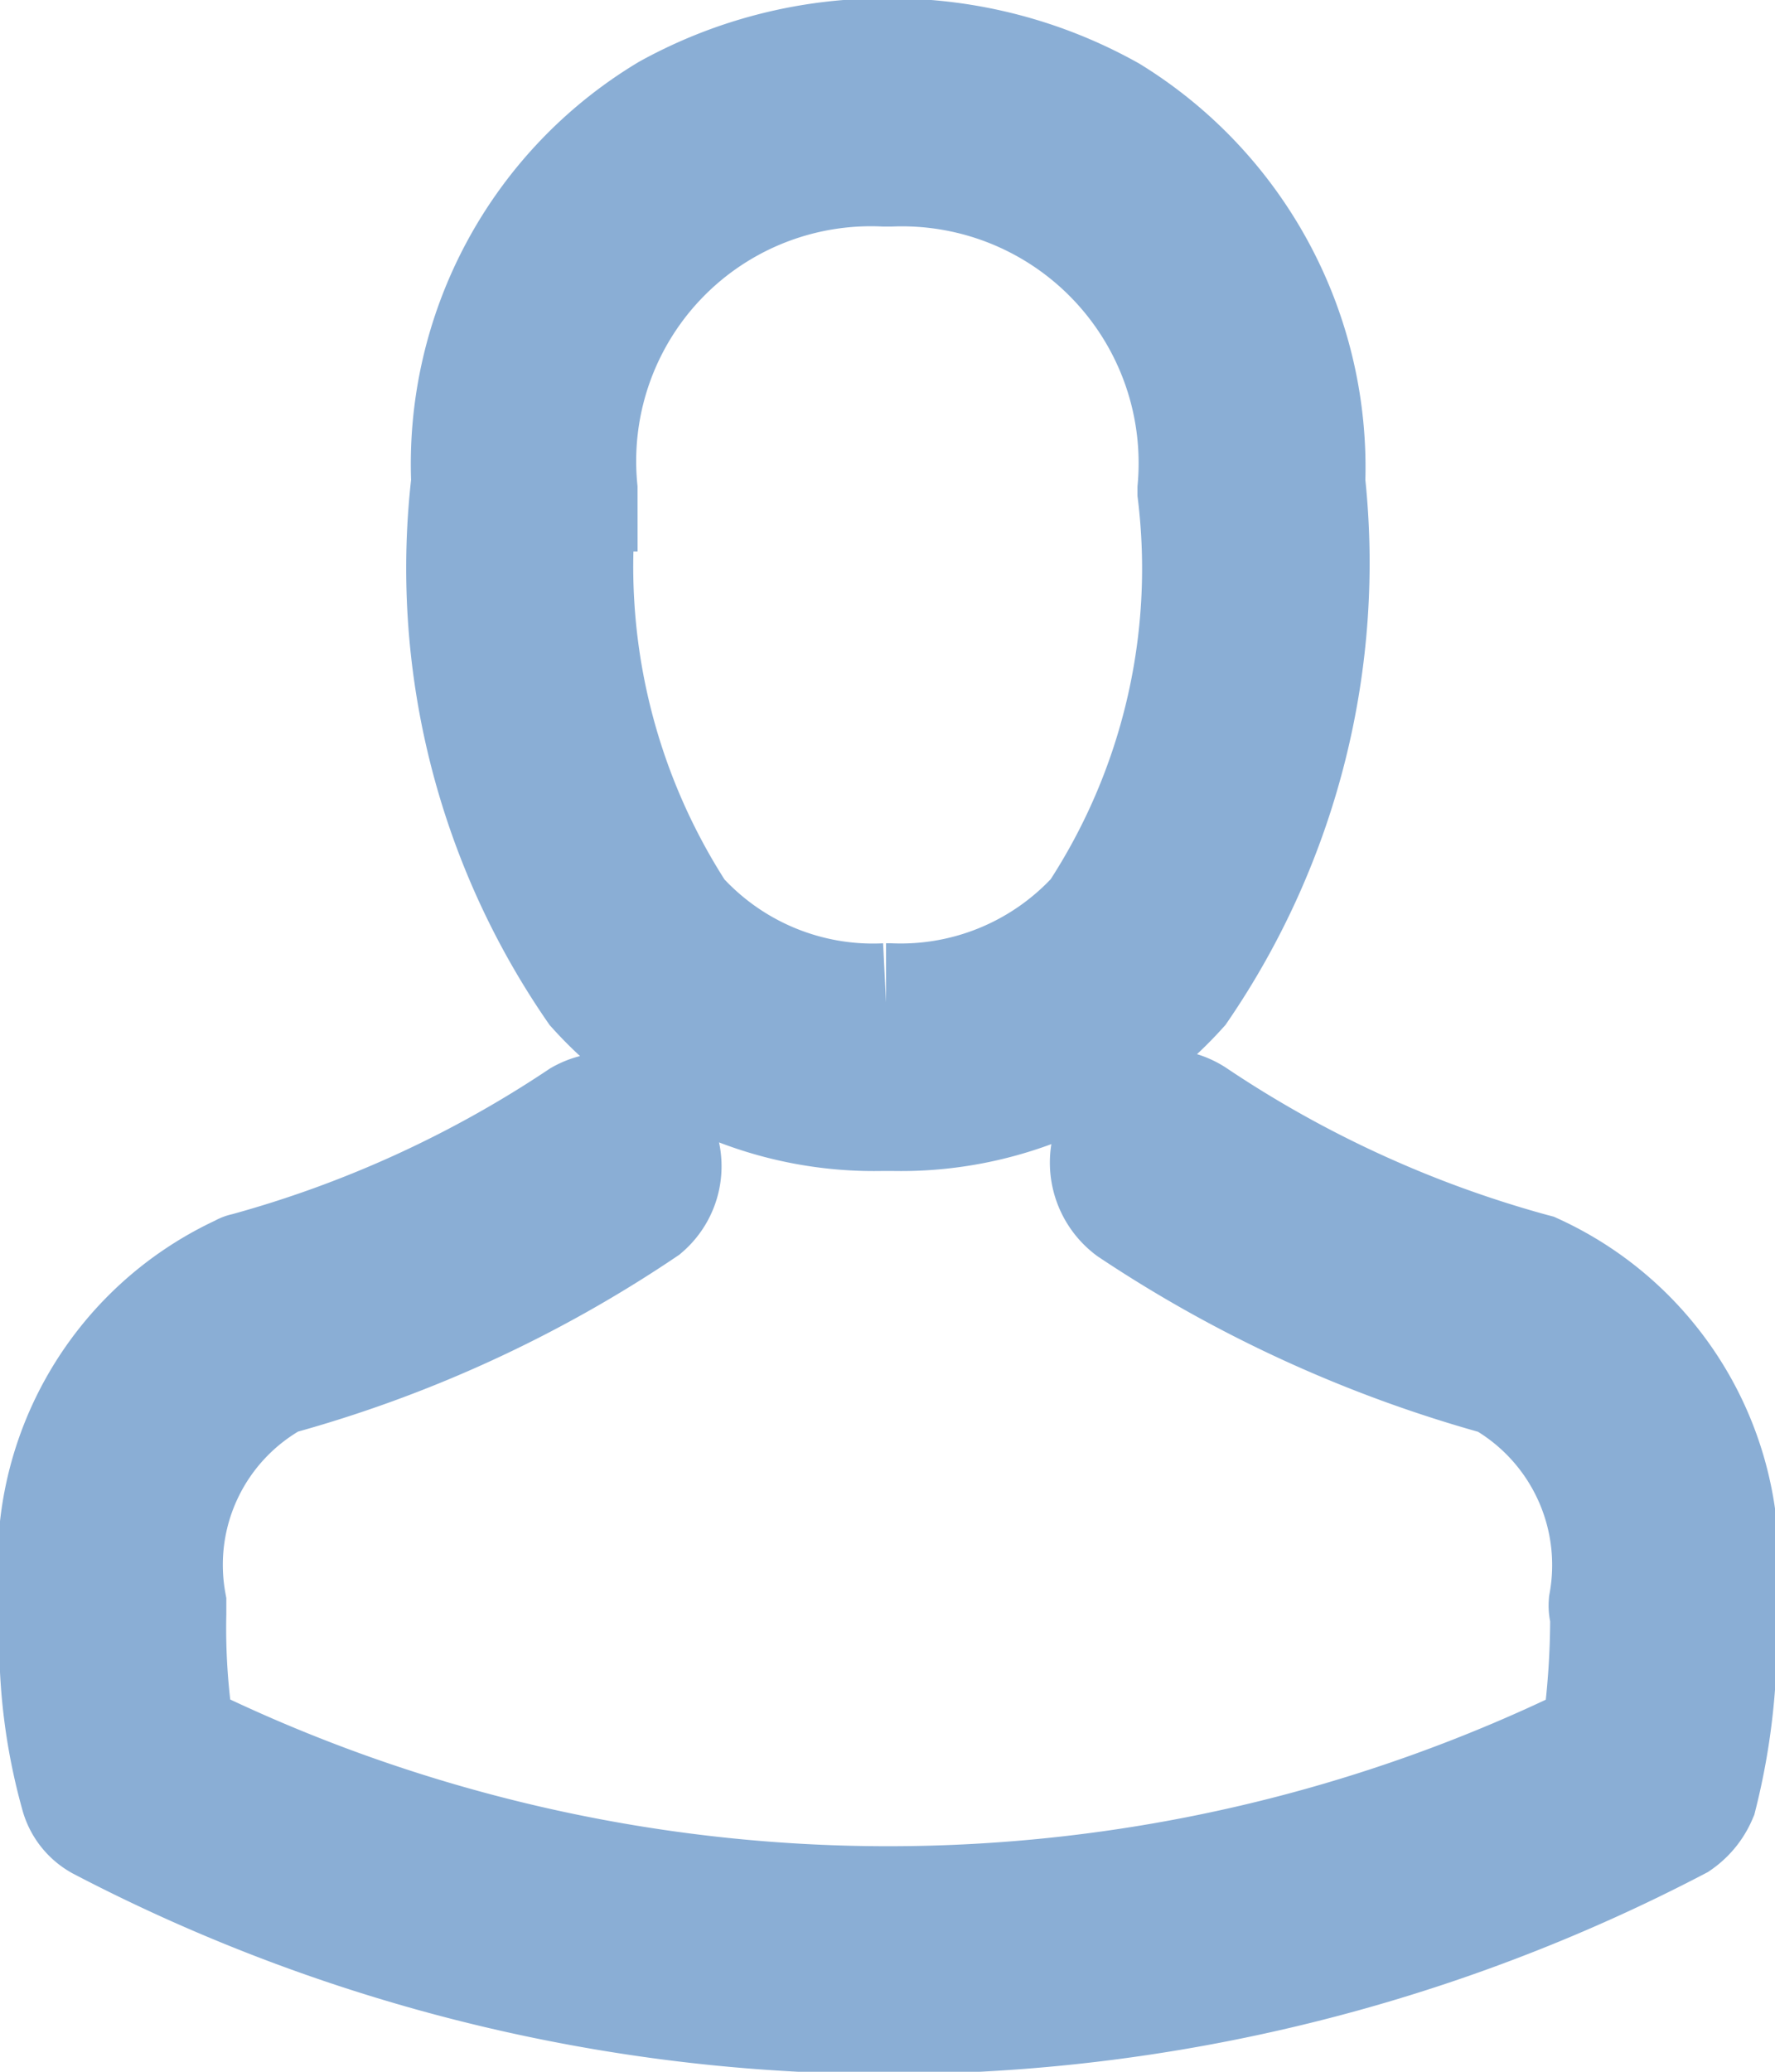 <svg xmlns="http://www.w3.org/2000/svg" width="12" height="14" viewBox="0 0 12 14">
<defs>
    <style>
      .cls-user-1 {
        fill: #8aaed5;
        stroke: #8aaed5;
        stroke-width: 0.8px;
        fill-rule: evenodd;
      }
    </style>
  </defs>
  <path class="cls-user-1" d="M1114.96,73.513h0.08a2.531,2.531,0,0,0,1.93-.835,5.087,5.087,0,0,0,.86-3.42,2.8,2.8,0,0,0-1.33-2.483,3.029,3.029,0,0,0-1.47-.386h-0.04a3.019,3.019,0,0,0-1.47.375,2.766,2.766,0,0,0-1.34,2.494,5,5,0,0,0,.85,3.42A2.531,2.531,0,0,0,1114.96,73.513Zm-2.05-4.186V69.305a1.987,1.987,0,0,1,2.07-2.174h0.04a2,2,0,0,1,2.07,2.174v0.022a4.275,4.275,0,0,1-.67,2.861,1.8,1.8,0,0,1-1.41.586h-0.02a1.78,1.78,0,0,1-1.41-.586A4.336,4.336,0,0,1,1112.91,69.327Zm7.7,7.565V76.815a2.15,2.15,0,0,0-1.24-2.215l-0.03-.008a7.792,7.792,0,0,1-2.26-1.035,0.375,0.375,0,0,0-.52.09,0.383,0.383,0,0,0,.09.515,8.637,8.637,0,0,0,2.5,1.142,1.46,1.46,0,0,1,.72,1.533,0.157,0.157,0,0,0,.01.069,5.736,5.736,0,0,1-.06.846,10.876,10.876,0,0,1-9.63,0,4.635,4.635,0,0,1-.06-0.846V76.835a1.451,1.451,0,0,1,.73-1.533,8.432,8.432,0,0,0,2.49-1.142,0.368,0.368,0,0,0-.42-0.6,7.772,7.772,0,0,1-2.27,1.035,0.039,0.039,0,0,0-.02.008,2.154,2.154,0,0,0-1.24,2.215v0.077a3.826,3.826,0,0,0,.14,1.24,0.3,0.3,0,0,0,.14.172,11.507,11.507,0,0,0,10.66,0,0.4,0.4,0,0,0,.14-0.172A4.381,4.381,0,0,0,1120.61,76.892Z" transform="translate(-1109 -66)"/>
</svg>

